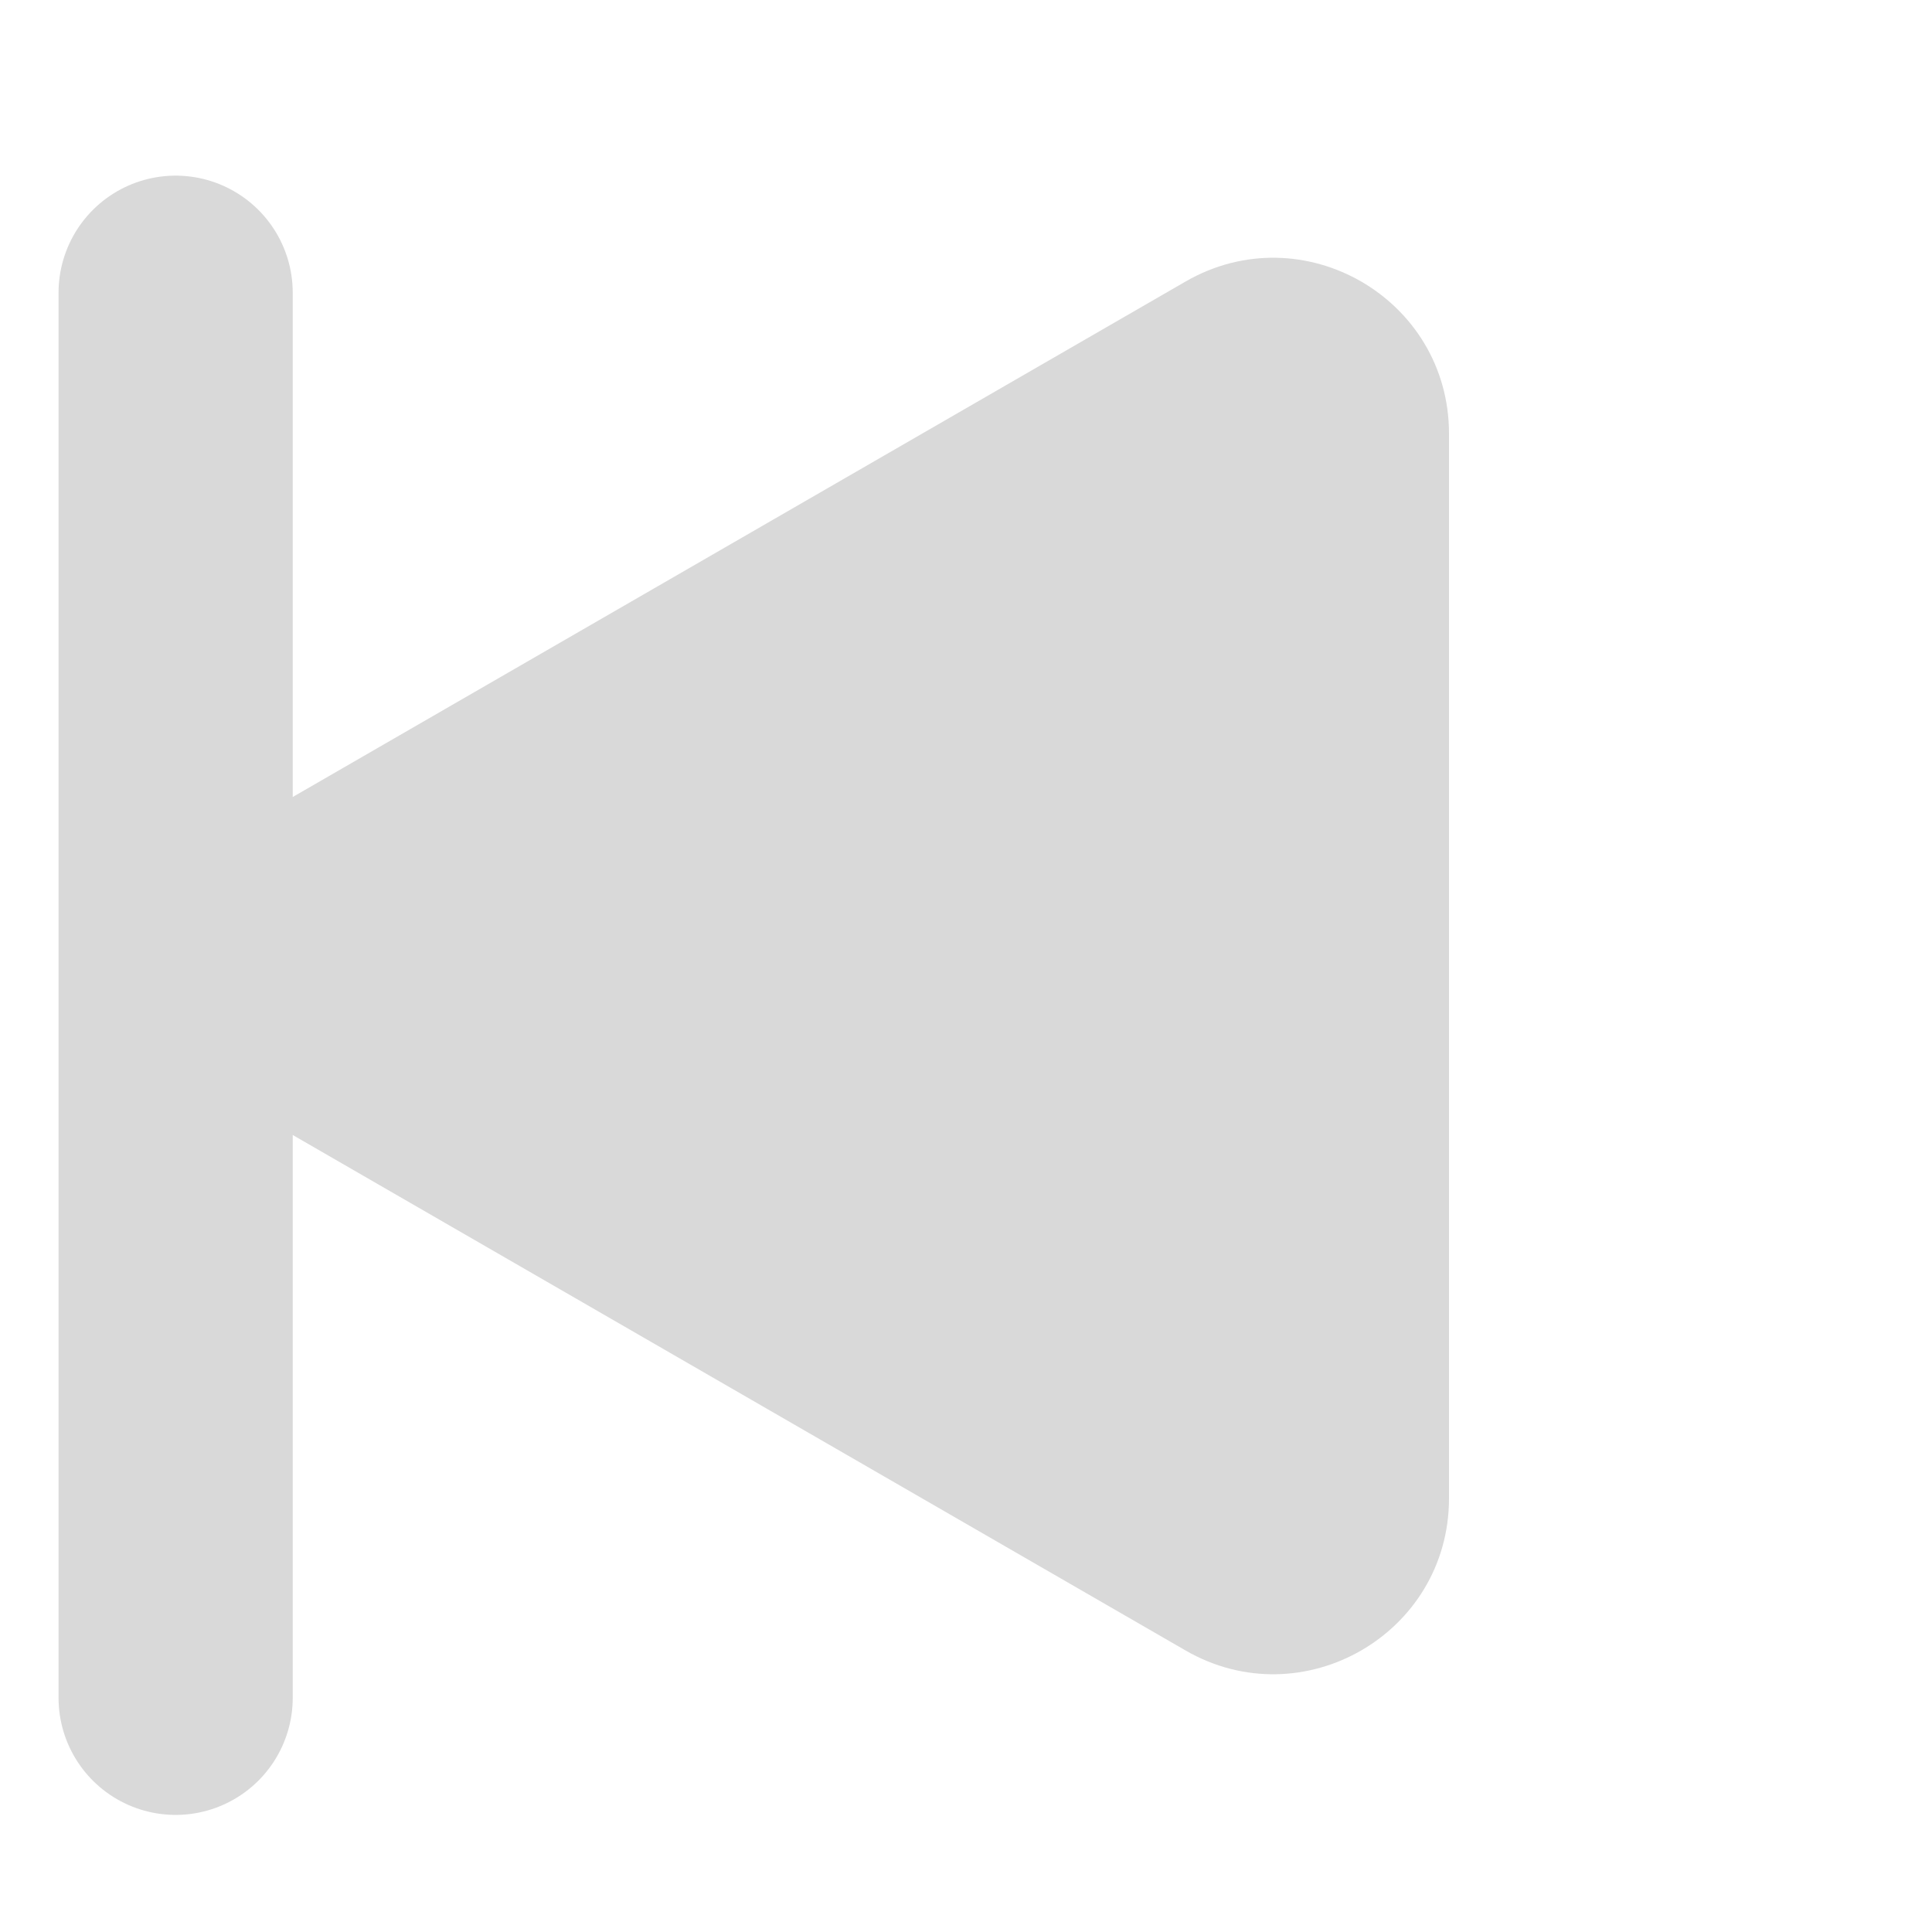 <svg width="33" height="33" viewBox="0 0 33 33" fill="none" xmlns="http://www.w3.org/2000/svg">
<path d="M4.5 19.098C2.5 17.943 2.5 15.057 4.5 13.902L20.25 4.809C22.25 3.654 24.75 5.097 24.75 7.407L24.75 25.593C24.75 27.903 22.25 29.346 20.25 28.191L4.5 19.098Z" fill="#D9D9D9"/>
<path d="M3 5L3 29" stroke="#D9D9D9" stroke-width="4" stroke-linecap="round"/>
</svg>
